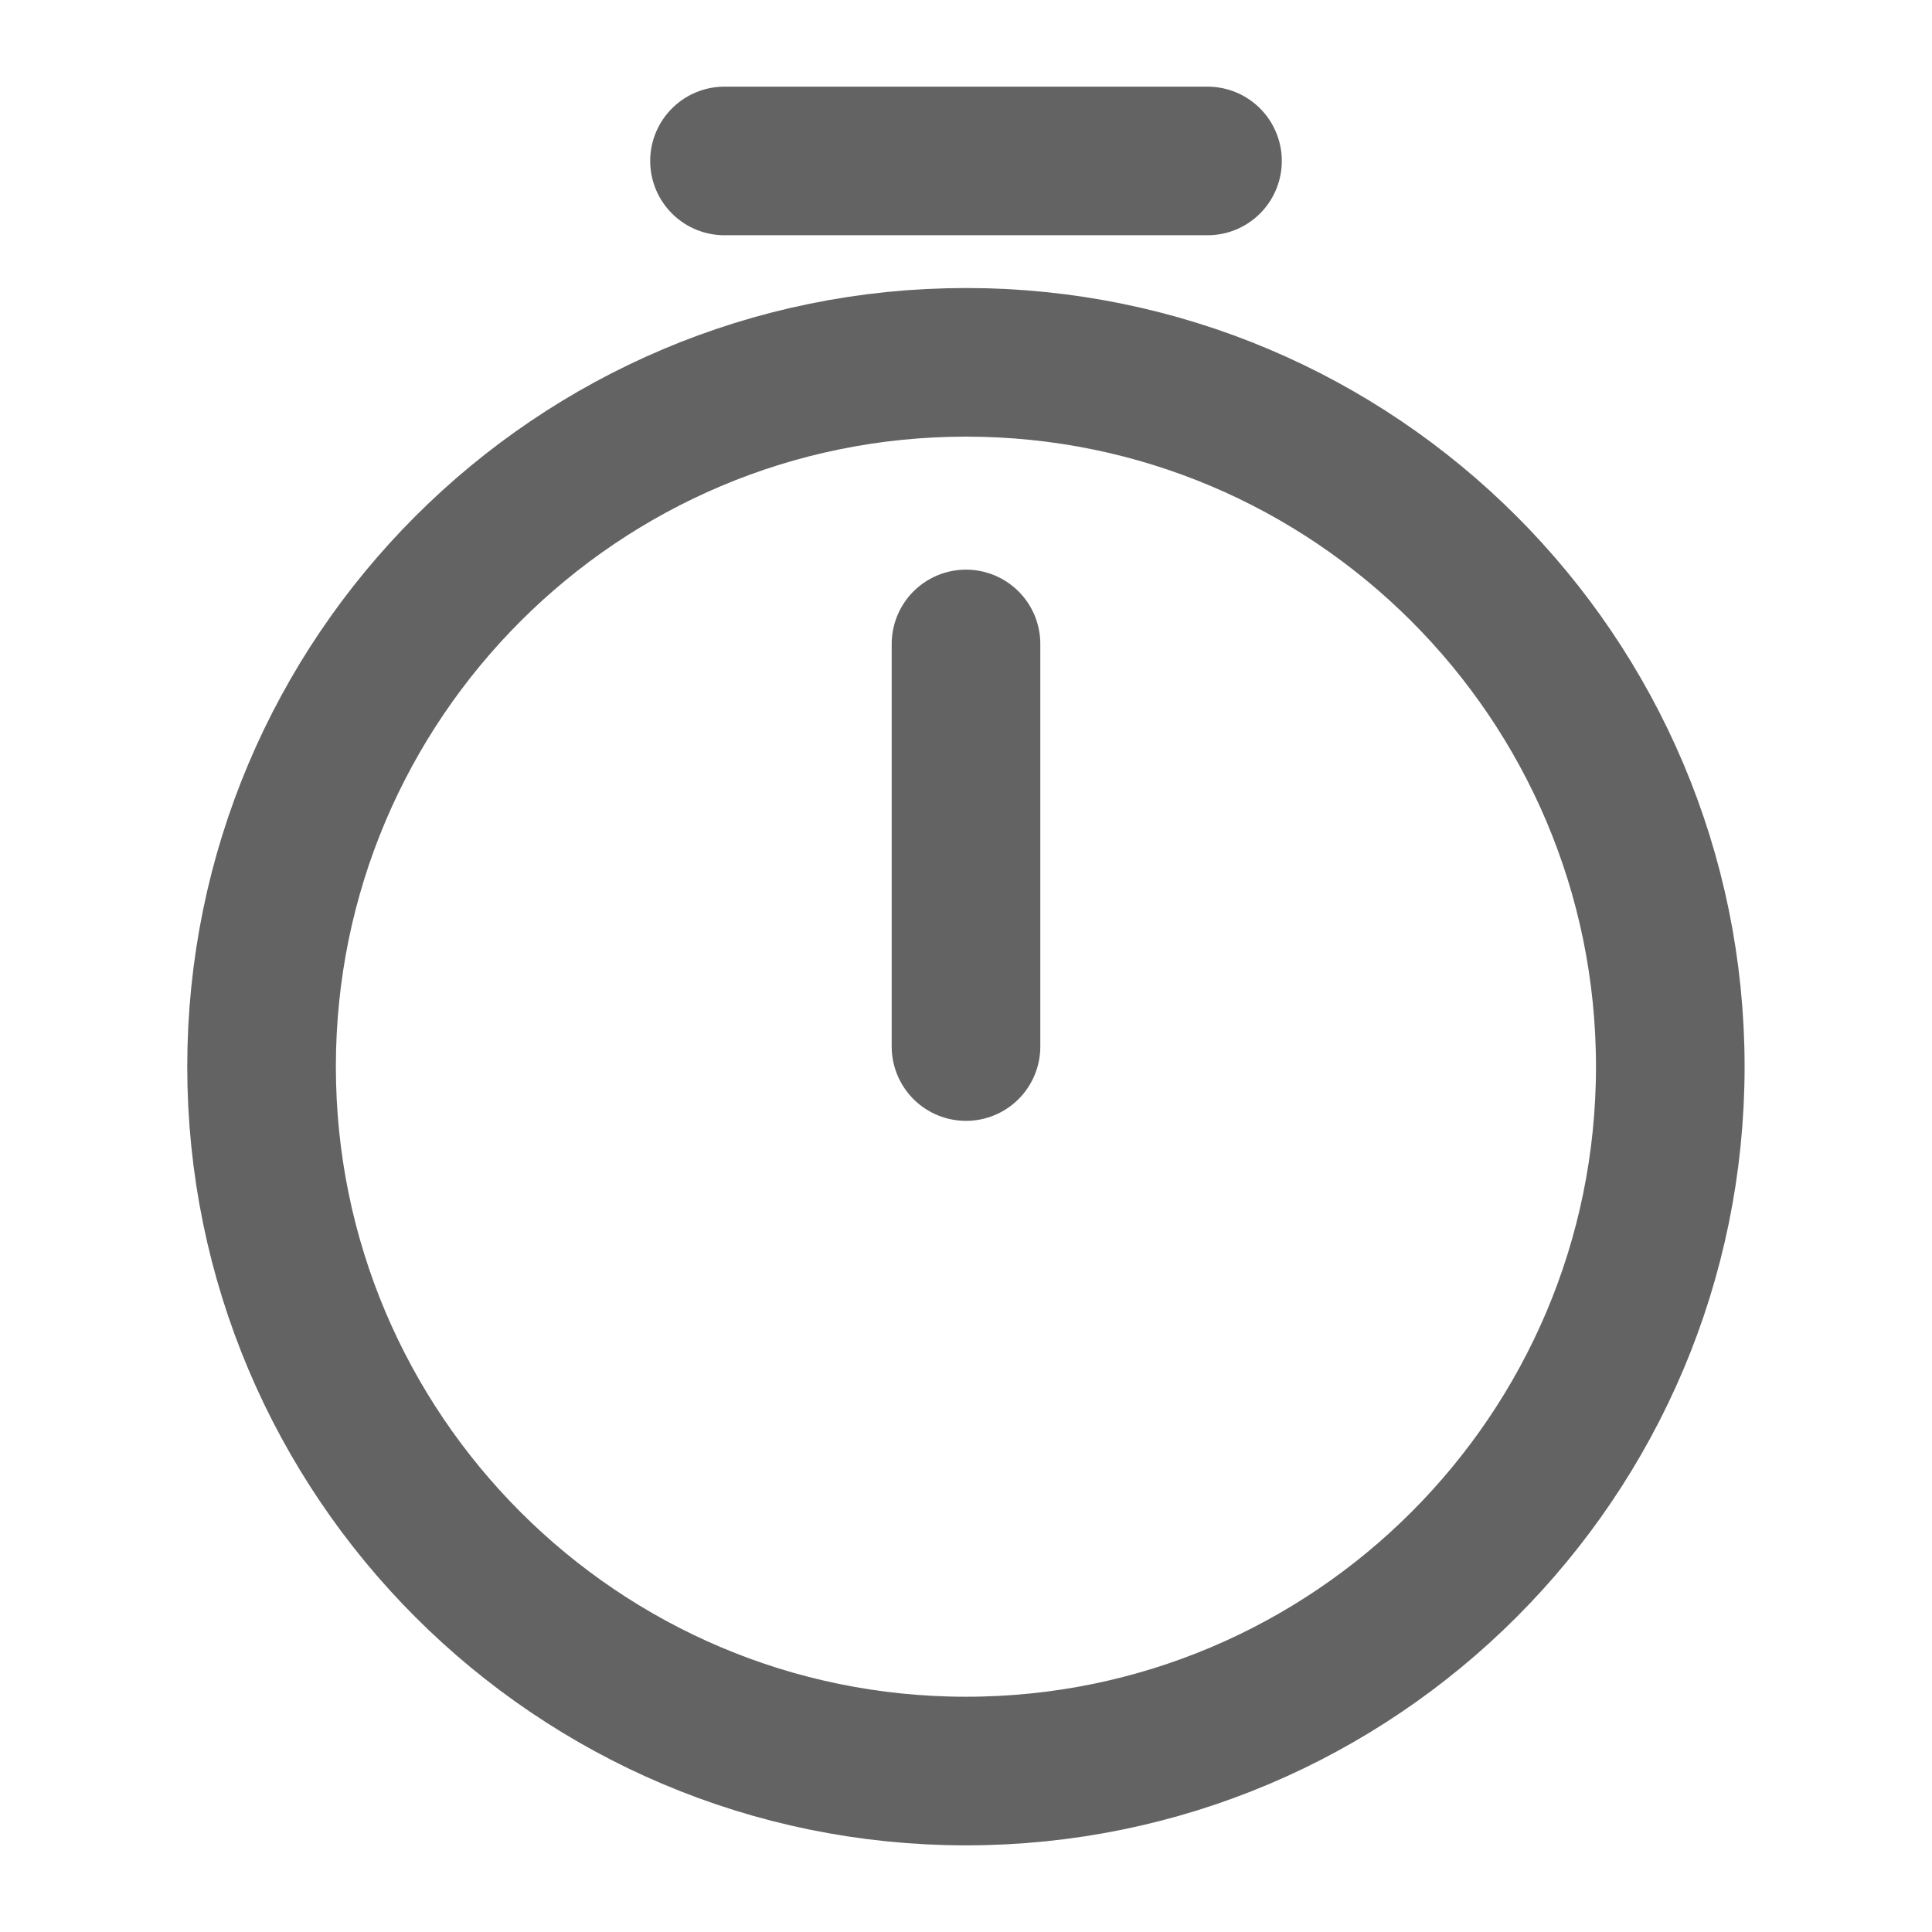 <svg width="13" height="13" viewBox="0 0 13 13" fill="none" xmlns="http://www.w3.org/2000/svg">
<path d="M11.239 7.177C11.239 9.793 9.116 11.917 6.5 11.917C3.884 11.917 1.76 9.793 1.76 7.177C1.76 4.561 3.884 2.438 6.5 2.438C9.116 2.438 11.239 4.561 11.239 7.177Z" stroke="#636363" stroke-linecap="round" stroke-linejoin="round"/>
<path d="M6.5 4.333V7.042" stroke="#636363" stroke-linecap="round" stroke-linejoin="round"/>
<path d="M4.875 1.083H8.125" stroke="#636363" stroke-miterlimit="10" stroke-linecap="round" stroke-linejoin="round"/>
</svg>
